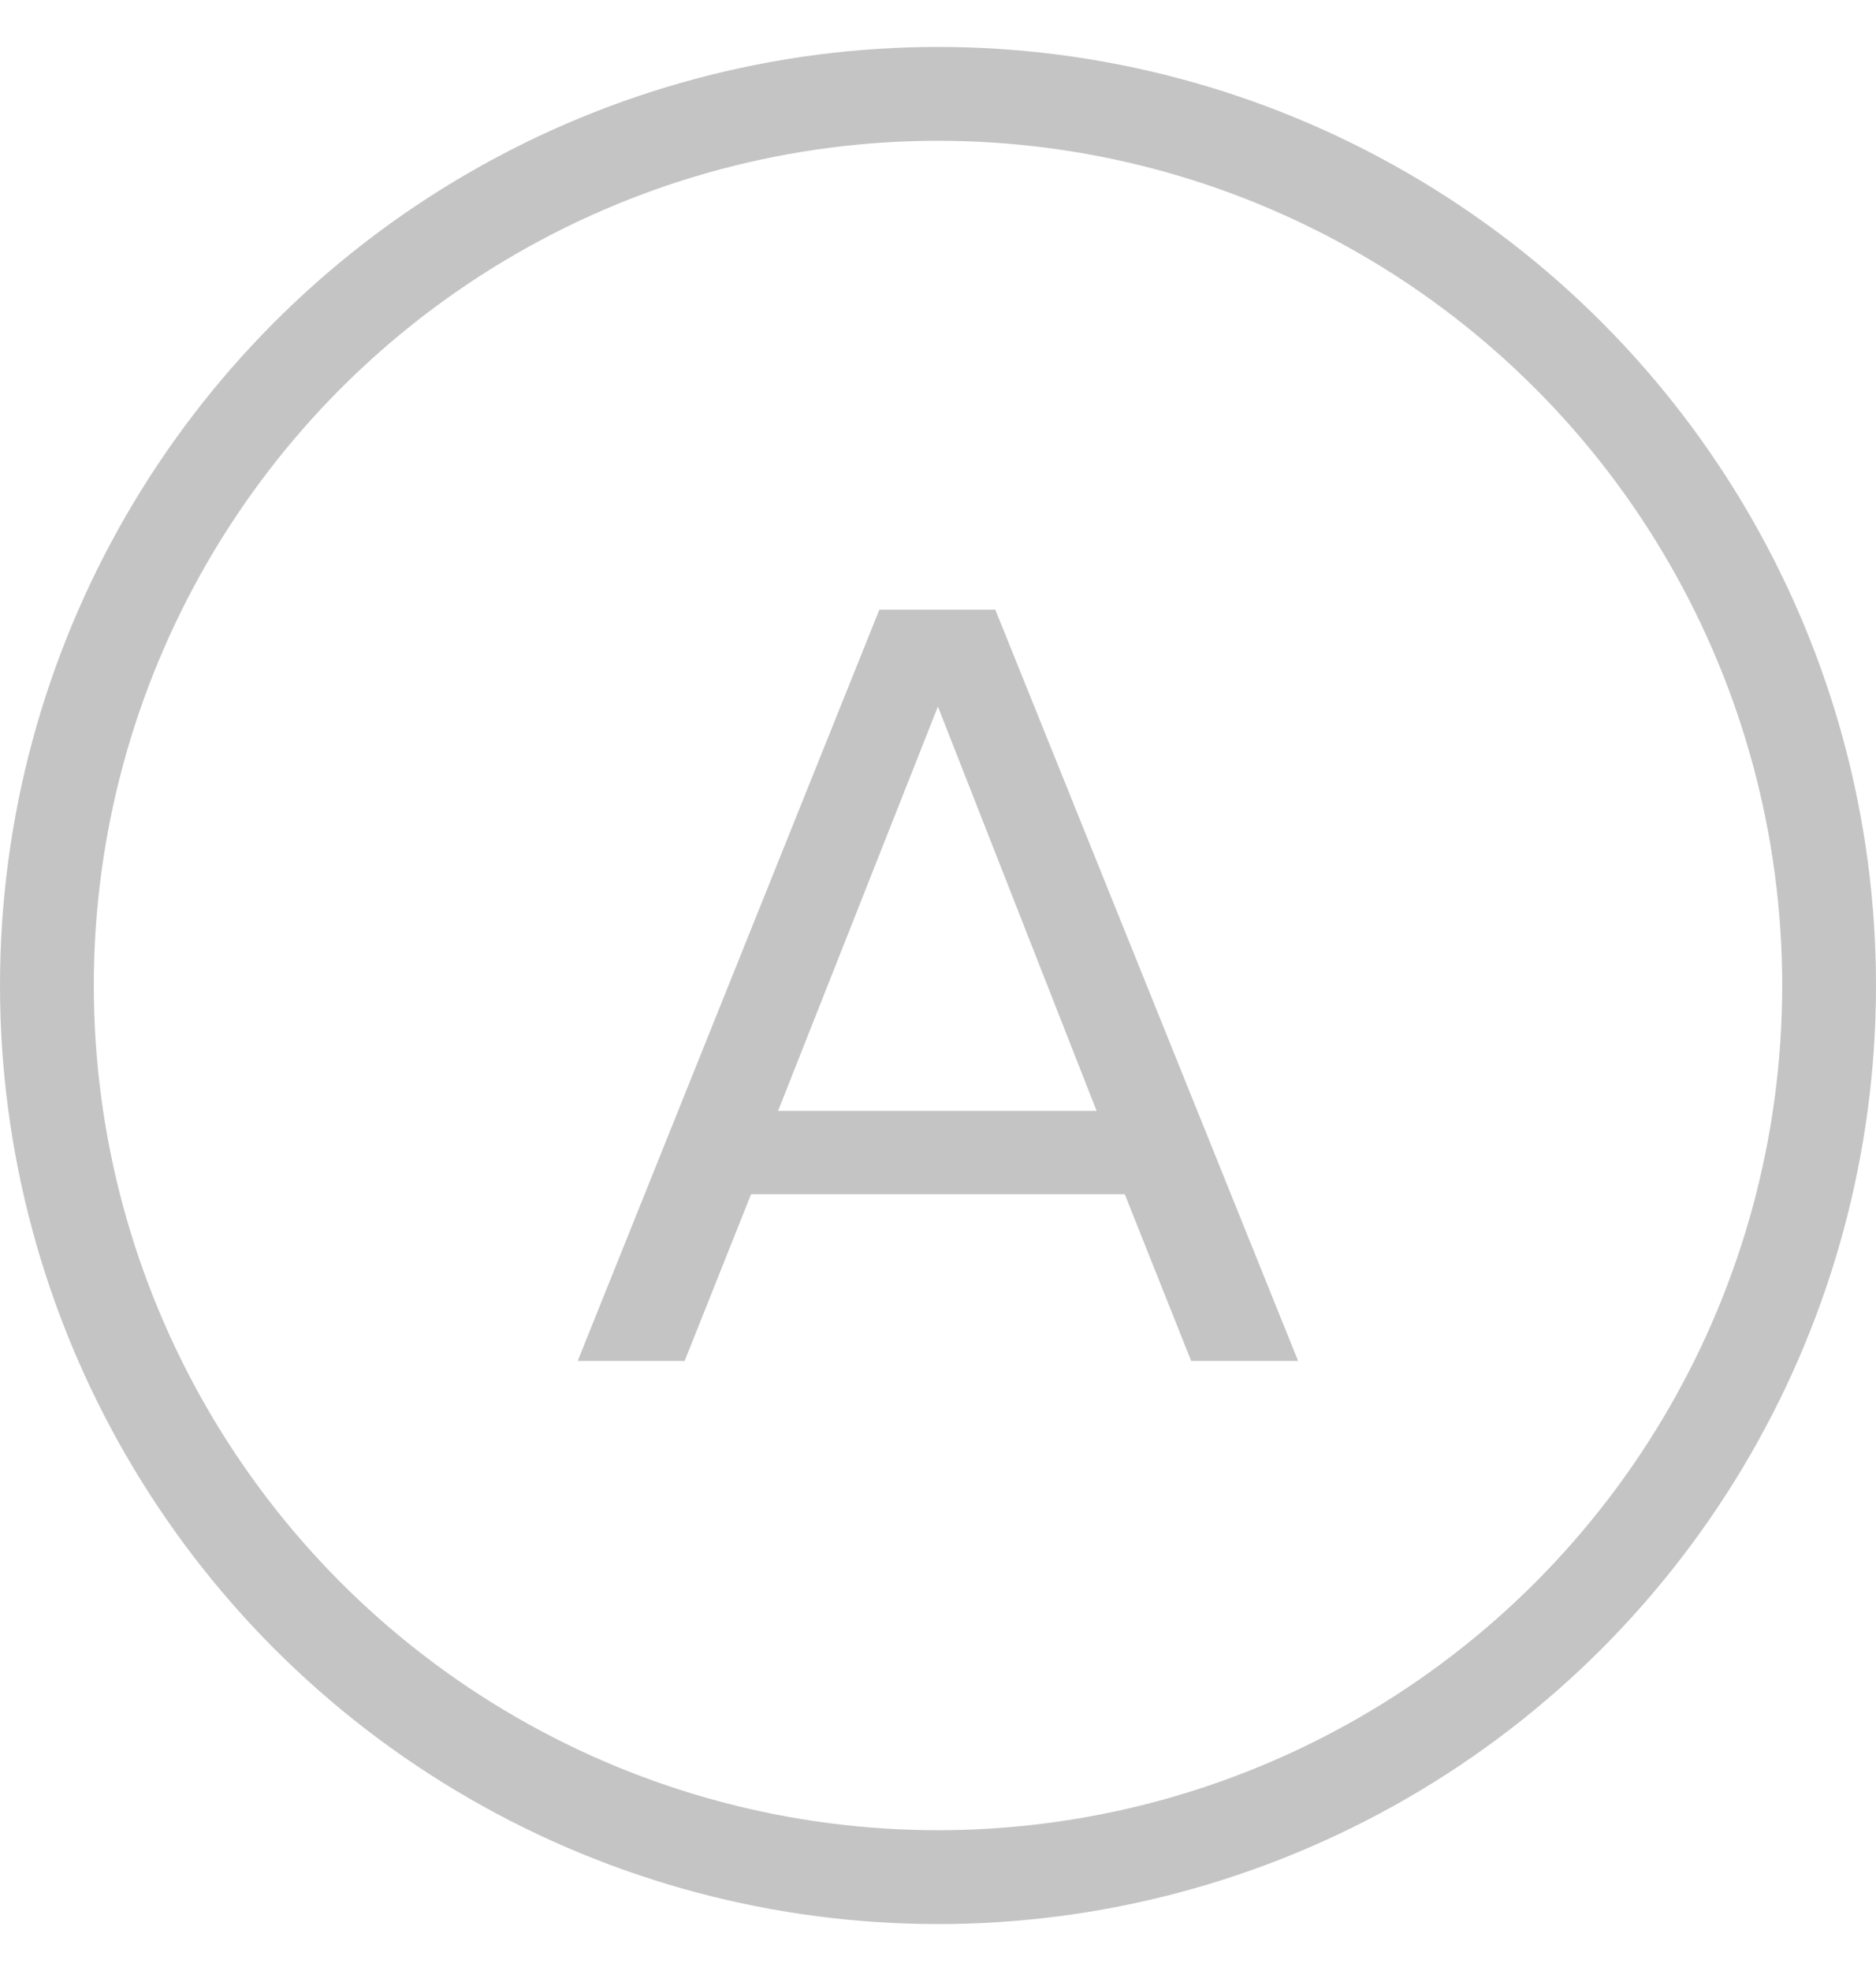 <svg width="20" height="21" viewBox="0 0 20 21" fill="none" xmlns="http://www.w3.org/2000/svg">
<g clip-path="url(#clip0_1_1028)">
<circle cx="10" cy="10.5" r="9.5" stroke="#C4C4C4"/>
<path d="M13.839 14.5H12.699L11.991 12.724H8.007L7.299 14.5H6.159L9.375 6.496H10.611L13.839 14.5ZM11.691 11.836L9.999 7.528L8.295 11.836H11.691Z" fill="#C4C4C4"/>
</g>
<defs>
<clipPath id="clip0_1_1028">
<rect width="20" height="20" fill="white" transform="translate(0 0.5)"/>
</clipPath>
</defs>
</svg>
